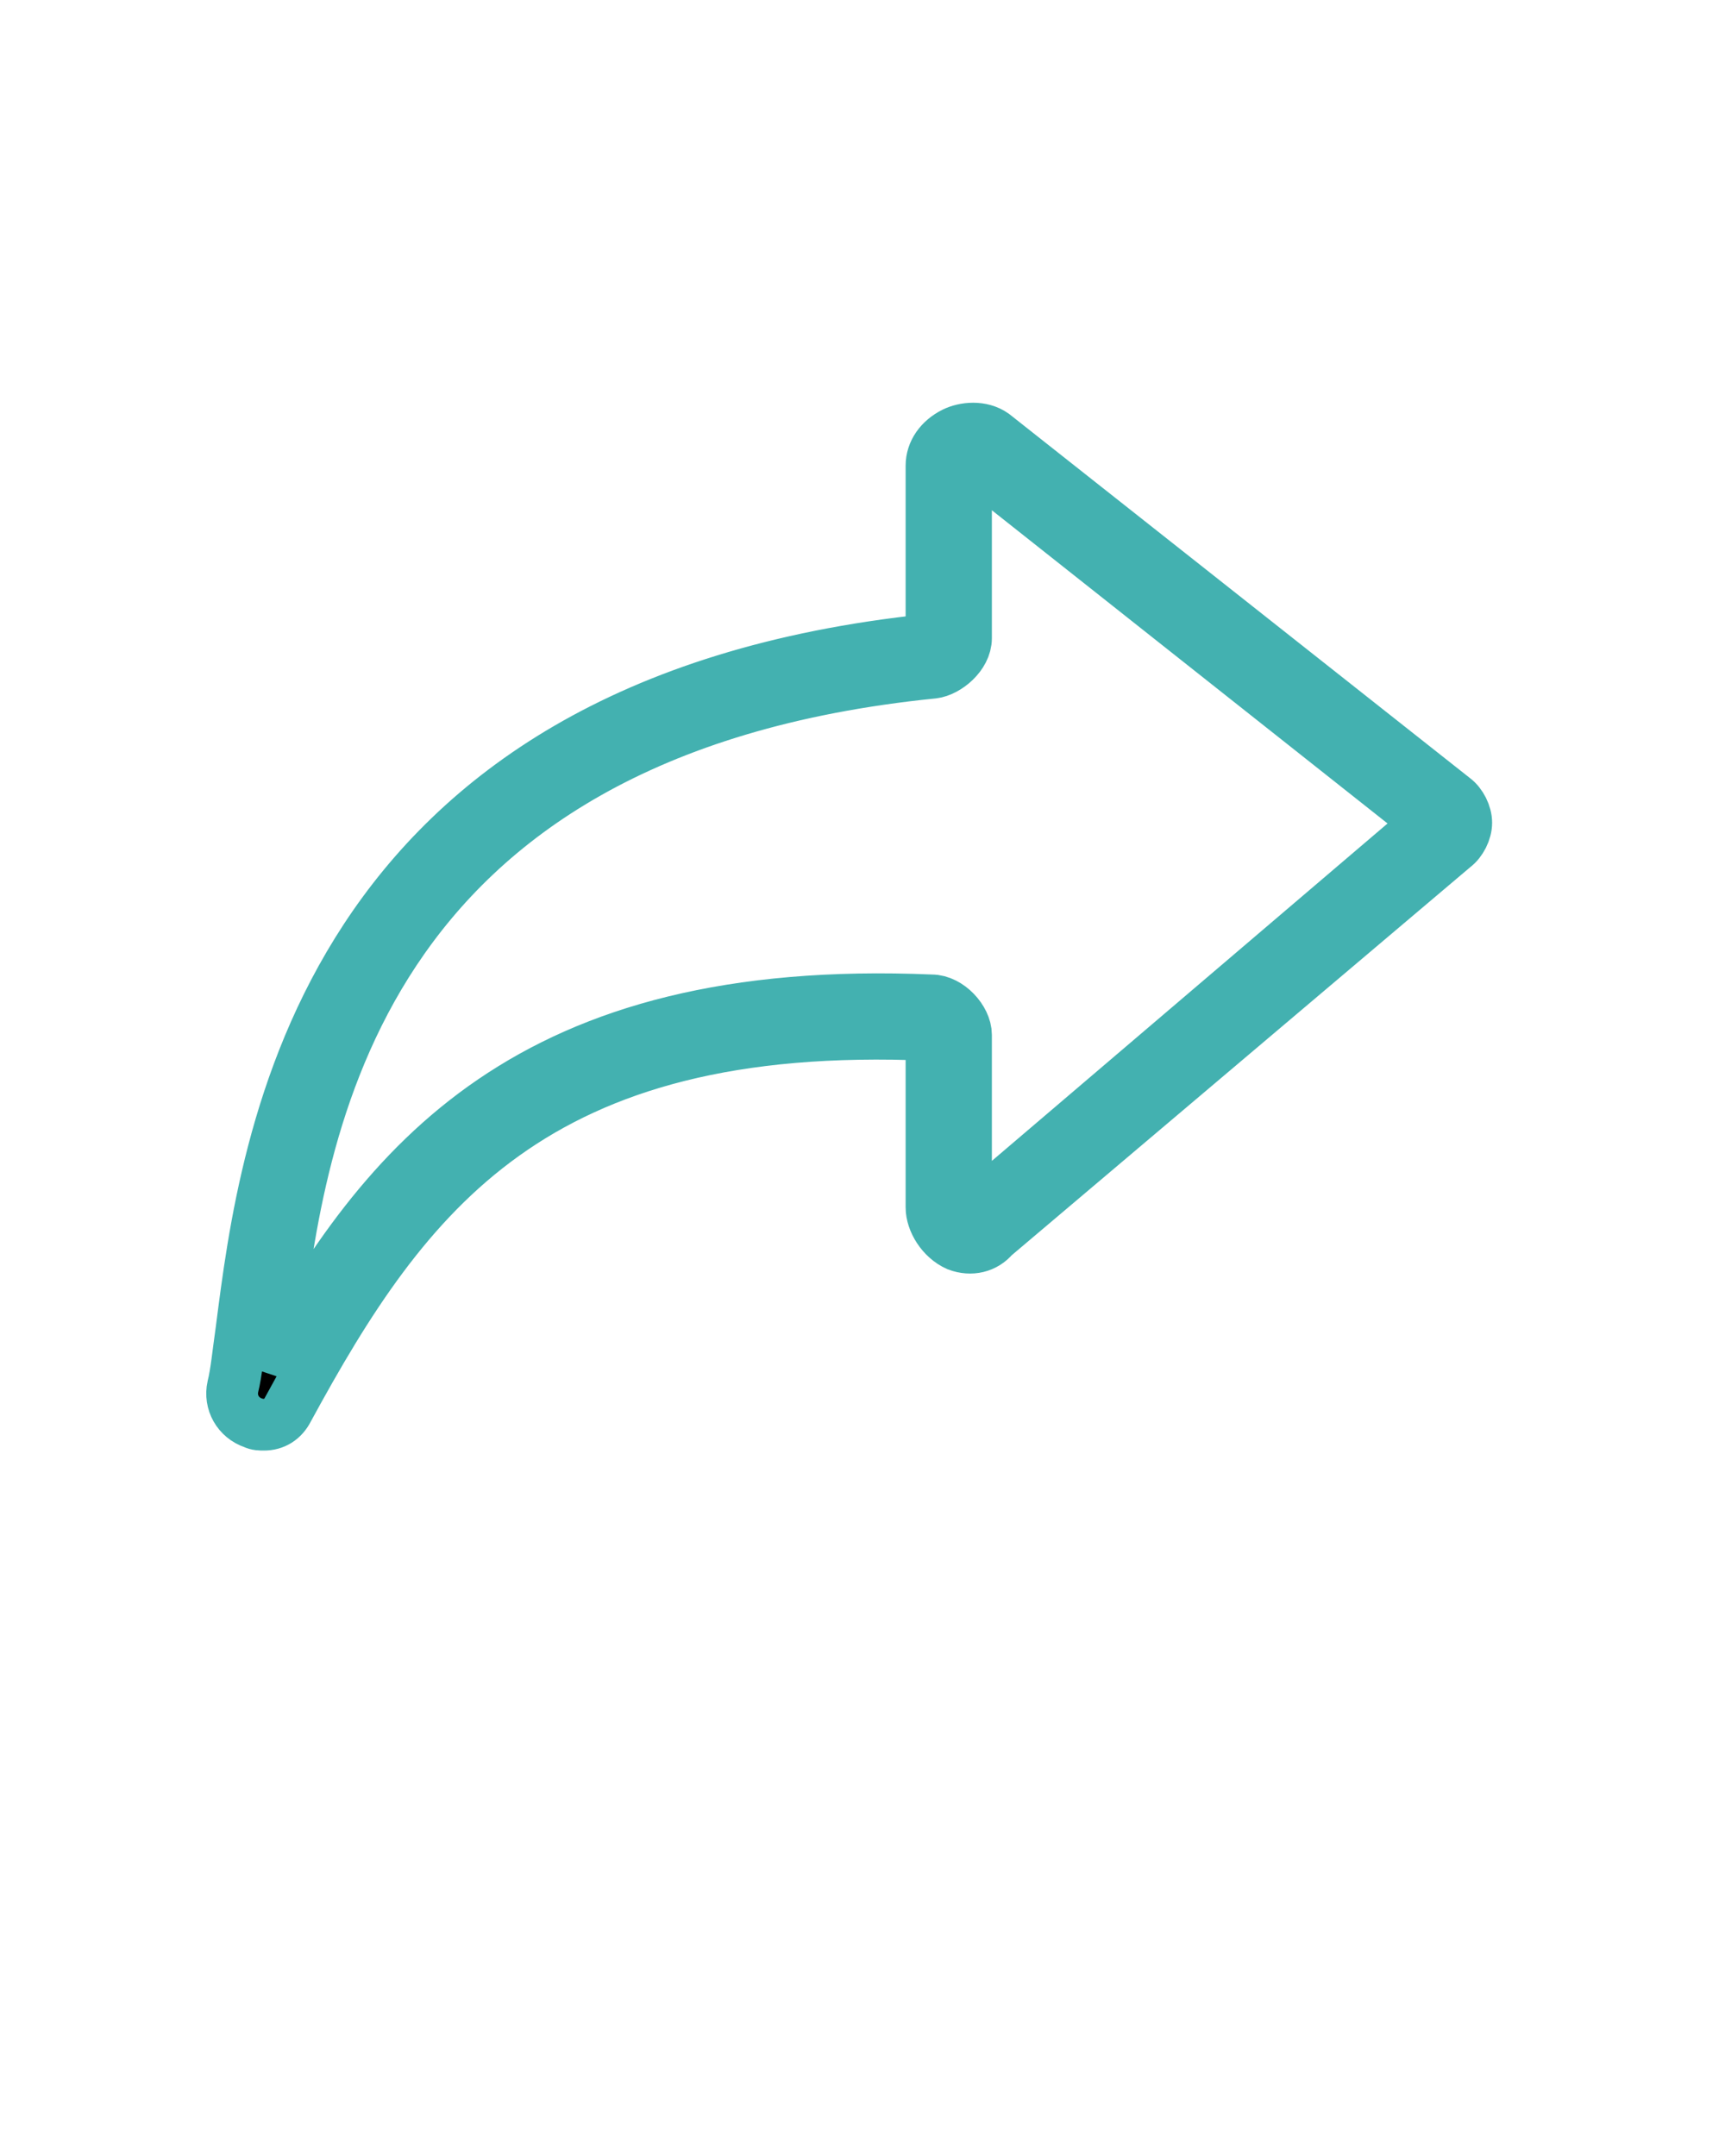 <svg xmlns="http://www.w3.org/2000/svg" xmlns:xlink="http://www.w3.org/1999/xlink" version="1.1" x="0px" y="0px" viewBox="0 0 100 125" style="enable-background:new 0 0 100 100;" xml:space="preserve"><g><path stroke="#43b1b0" stroke-width="3" d="M55.3,25.1C54.5,25.5,54,26.2,54,27v9.9c0,0.1-0.1,0.1-0.2,0.2c-35.3,3.7-38.4,29.1-39.8,40c-0.2,1.4-0.3,2.5-0.5,3.3h0   c-0.2,0.9,0.3,1.8,1.2,2.1c0.2,0.1,0.4,0.1,0.6,0.1c0.6,0,1.1-0.3,1.4-0.9C23.5,69.2,30.9,59,53.9,60c0,0,0.1,0.1,0.1,0.1V70   c0,0.8,0.6,1.8,1.5,2.2c0.8,0.3,1.6,0.1,2.1-0.5l26.7-22.6c0.4-0.3,0.7-0.9,0.7-1.4c0-0.5-0.3-1.1-0.7-1.4L57.6,25.2   C56.9,24.7,55.9,24.8,55.3,25.1z M56.3,70.3C56.3,70.3,56.3,70.3,56.3,70.3c-0.1,0-0.3-0.2-0.3-0.3V60c0-0.9-1-2-2-2   c-23.4-1-31.7,9.4-38.3,21.4c0.1-0.7,0.2-1.4,0.3-2.2c1.4-11.3,4.3-34.8,38.1-38.2c0.8-0.1,1.9-1,1.9-2l0-10c0-0.1,0.3-0.2,0.4-0.2   c0,0,0,0,0,0l26.4,20.9L56.3,70.3z"/></g></svg>